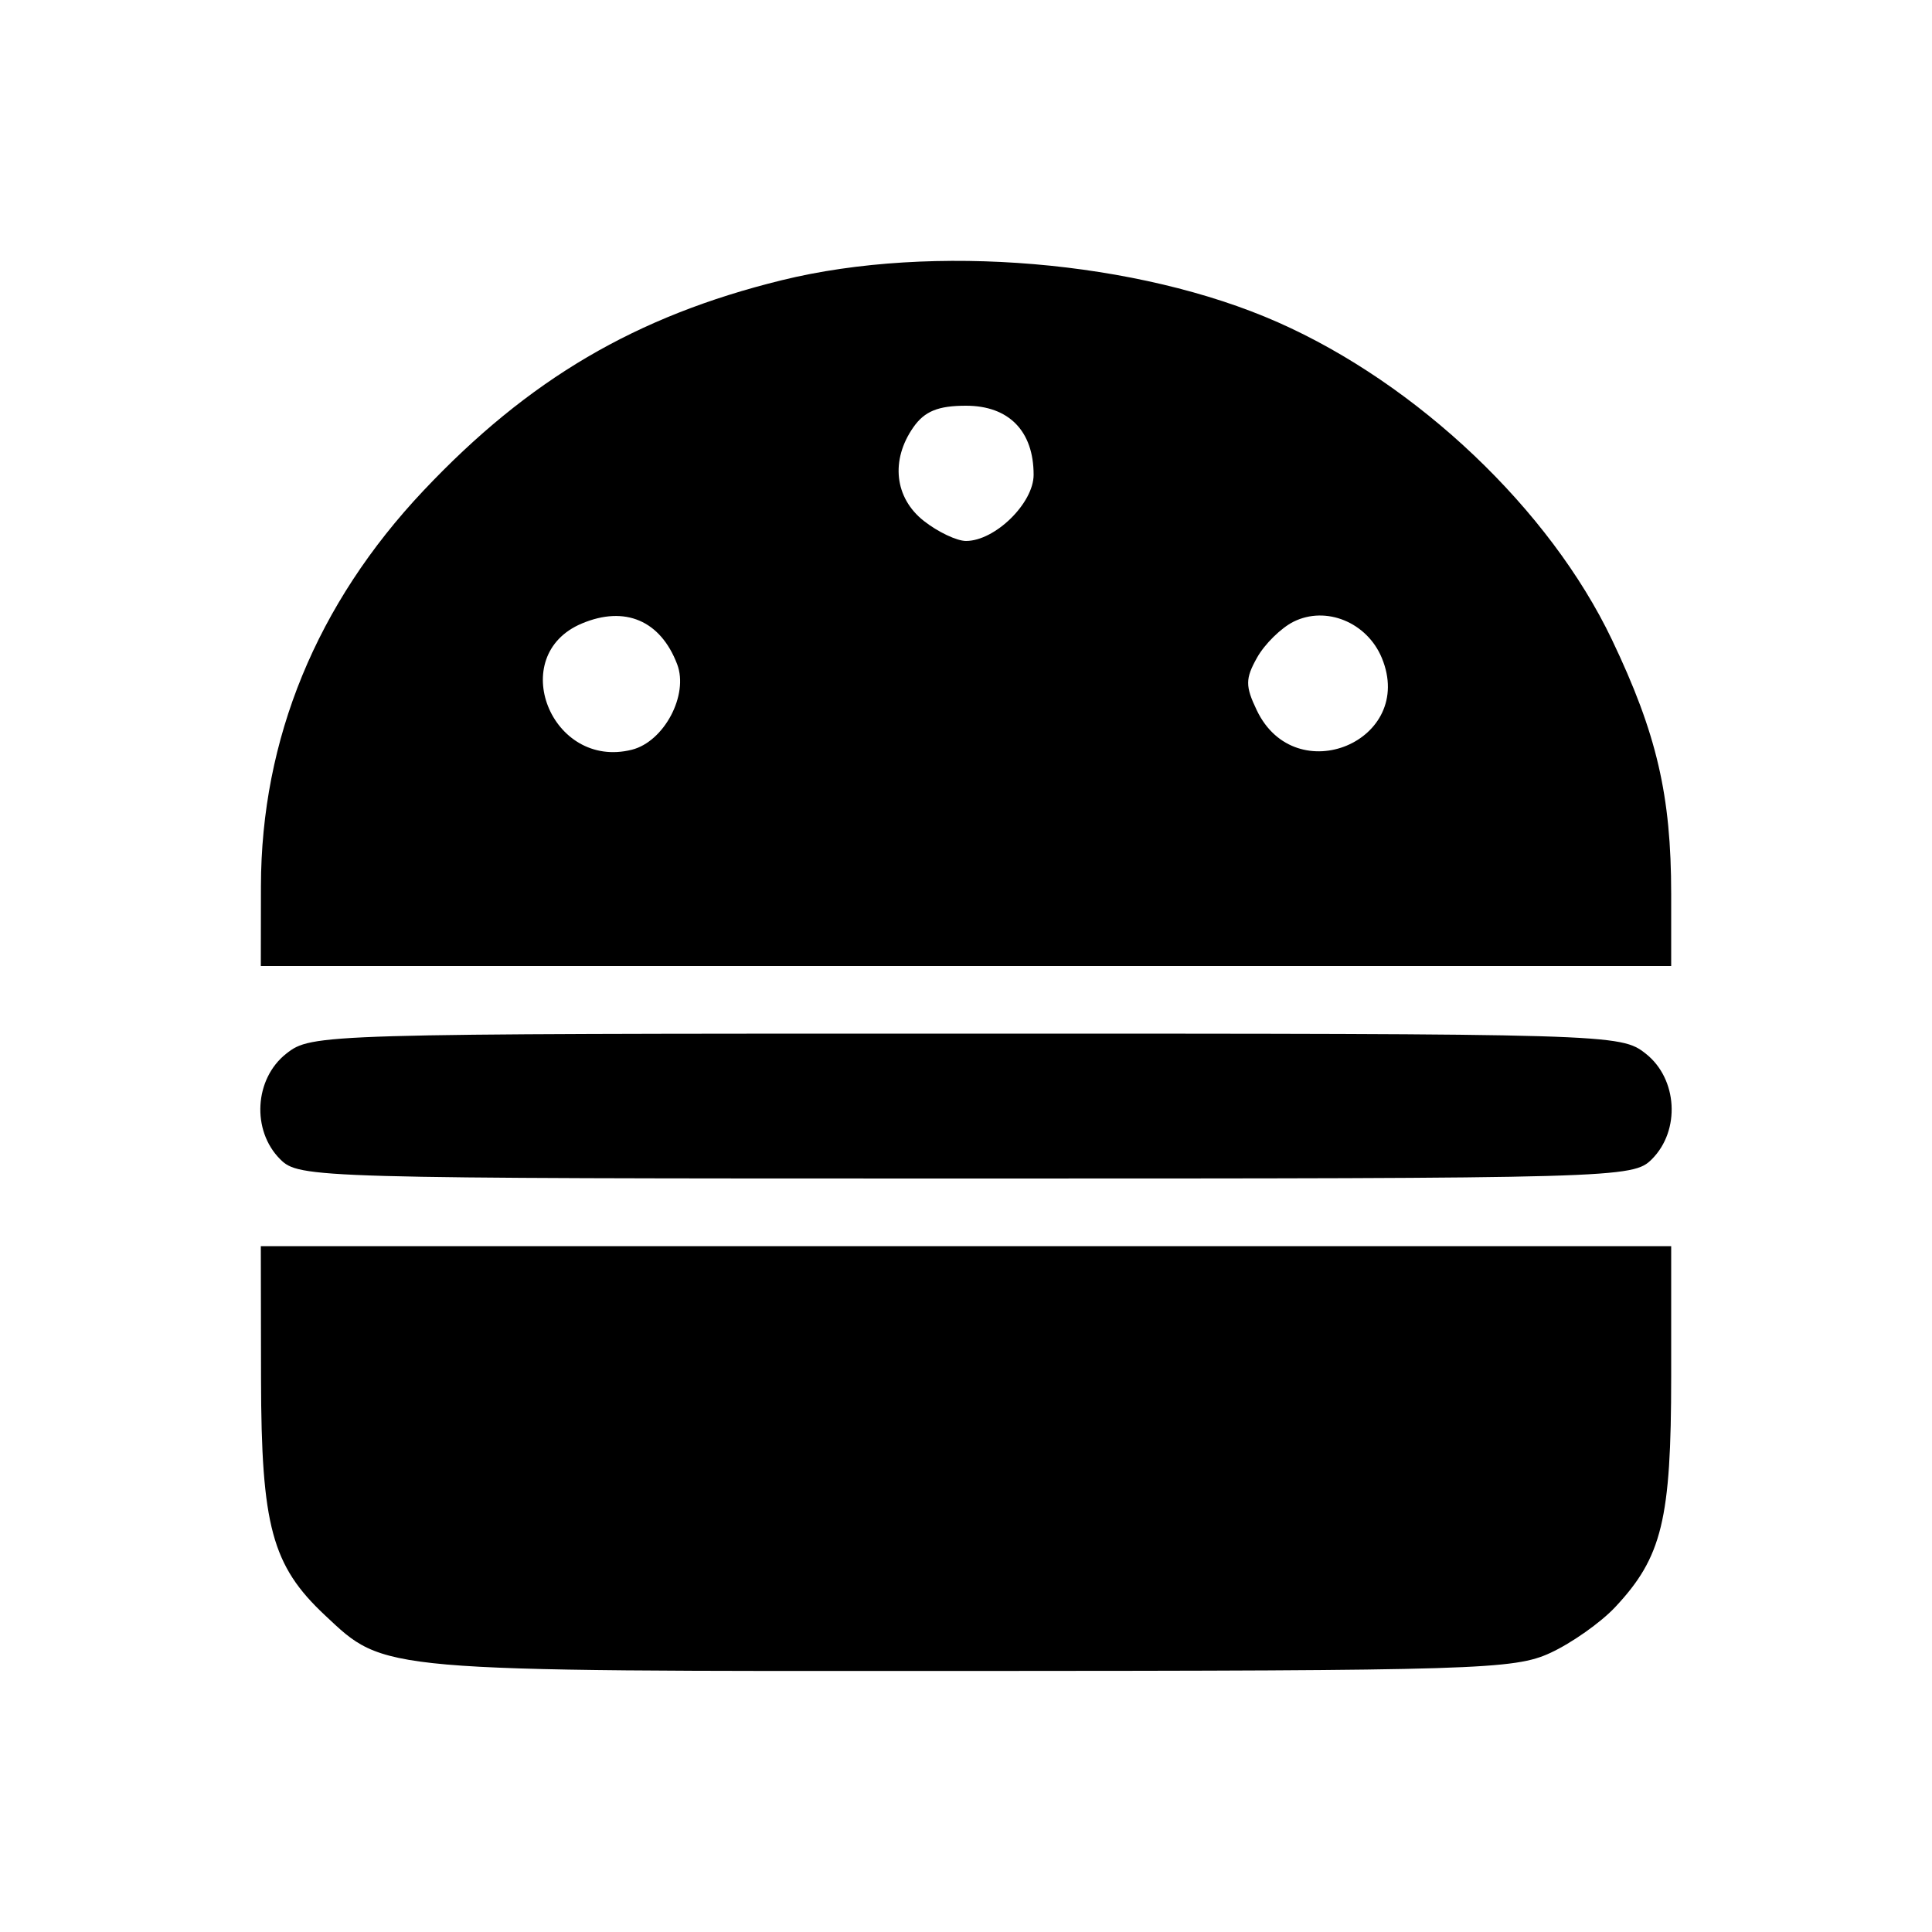 <svg xmlns="http://www.w3.org/2000/svg" width="200" height="200" viewBox="0 0 200 200" version="1.1">
	<path d="M 80.920 29.010 C 65.828 32.723, 54.732 39.241, 43.835 50.793 C 32.774 62.517, 27.034 76.493, 27.012 91.750 L 27 100 100 100 L 173 100 173 92.549 C 173 82.343, 171.510 75.946, 166.870 66.226 C 160.441 52.759, 146.770 39.769, 132.289 33.364 C 117.831 26.970, 96.543 25.166, 80.920 29.010 M 94.557 44.223 C 92.168 47.632, 92.603 51.542, 95.635 53.927 C 97.084 55.067, 99.048 56, 100 56 C 103.002 56, 107 52.088, 107 49.150 C 107 44.621, 104.434 42, 100 42 C 97.117 42, 95.711 42.574, 94.557 44.223 M 60.232 64.544 C 52.354 67.857, 57.049 79.710, 65.408 77.612 C 68.745 76.775, 71.309 71.942, 70.101 68.765 C 68.380 64.238, 64.702 62.665, 60.232 64.544 M 133.905 64.360 C 132.616 65.003, 130.918 66.673, 130.133 68.072 C 128.907 70.257, 128.903 71.025, 130.105 73.534 C 134.124 81.918, 146.599 76.689, 143.046 68.110 C 141.518 64.423, 137.273 62.681, 133.905 64.360 M 29.635 109.073 C 26.333 111.670, 26.022 117.022, 29 120 C 30.961 121.961, 32.333 122, 100 122 C 167.667 122, 169.039 121.961, 171 120 C 173.978 117.022, 173.667 111.670, 170.365 109.073 C 167.758 107.022, 167.007 107, 100 107 C 32.993 107, 32.242 107.022, 29.635 109.073 M 27.022 142.750 C 27.046 157.964, 28.155 162.068, 33.624 167.197 C 39.919 173.100, 38.795 173.002, 100.218 172.978 C 152.867 172.957, 156.758 172.837, 160.500 171.104 C 162.700 170.086, 165.714 167.958, 167.197 166.376 C 172.056 161.194, 173 157.316, 173 142.532 L 173 129 100 129 L 27 129 27.022 142.750" stroke="none" fill="black" fill-rule="evenodd"/>
</svg>